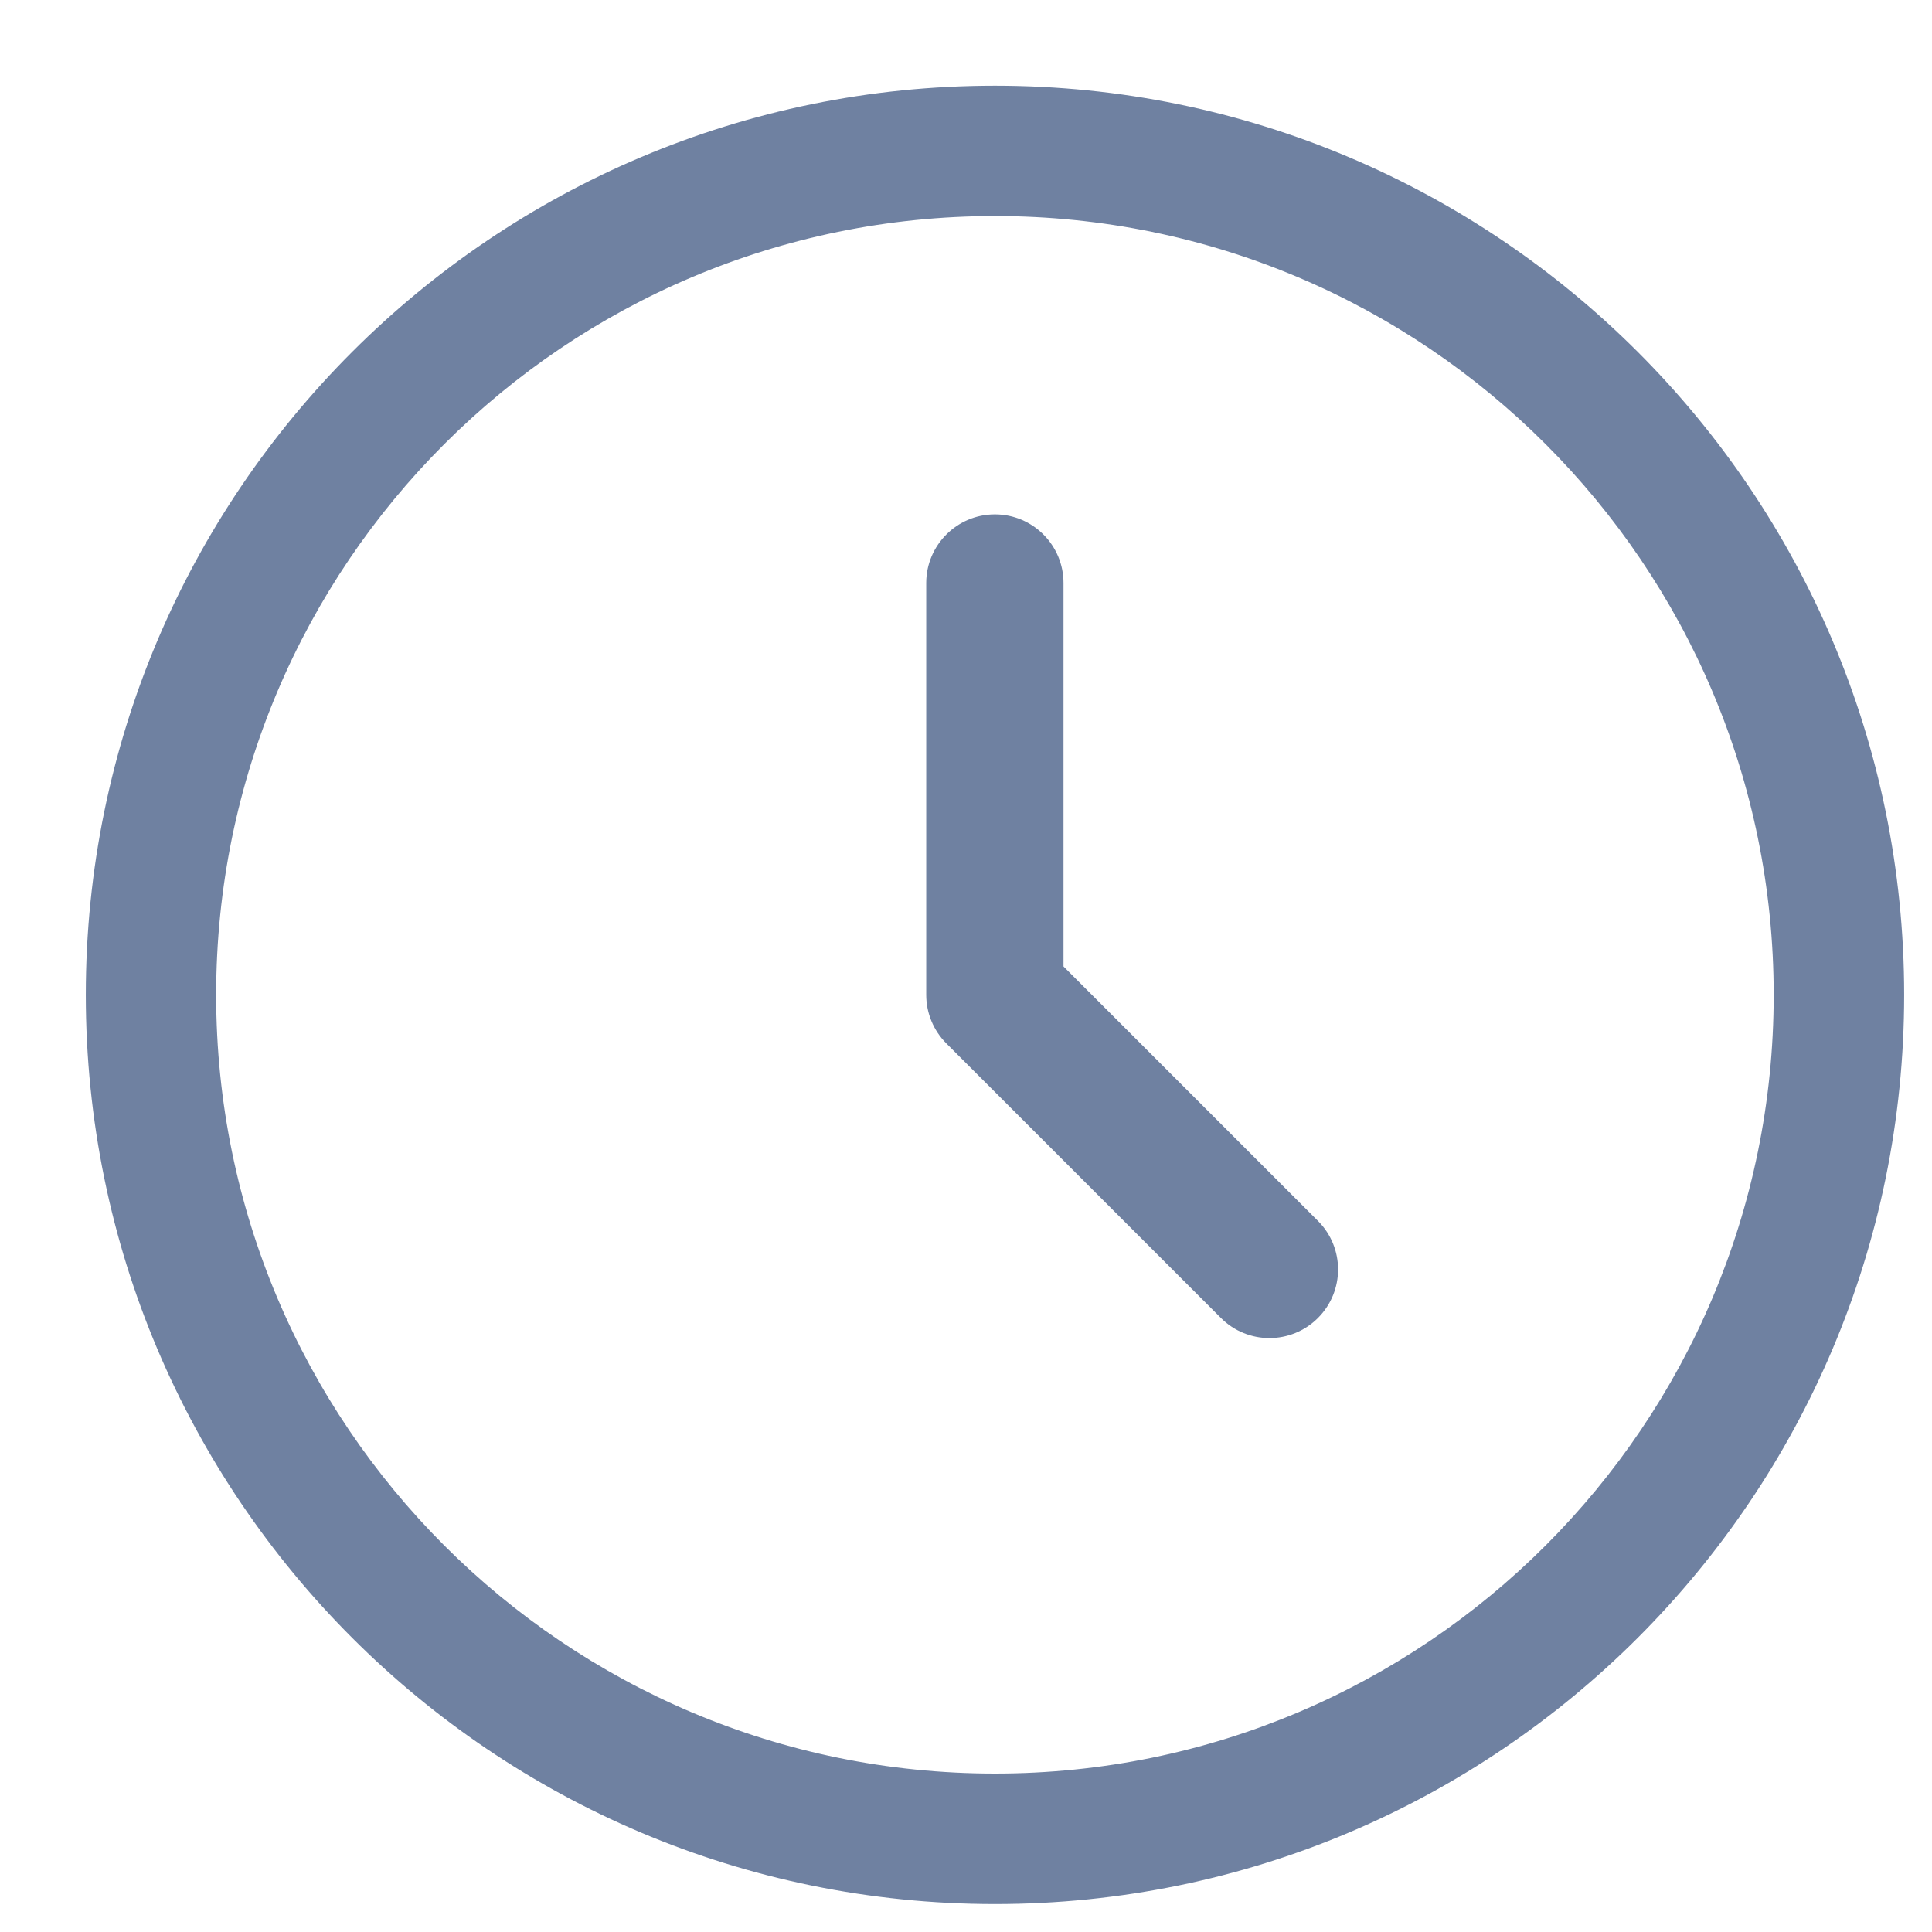 <svg width="17" height="17" viewBox="0 0 17 17" fill="none" xmlns="http://www.w3.org/2000/svg">
<path fill-rule="evenodd" clip-rule="evenodd" d="M8.755 0.754C4.336 0.754 0.755 4.336 0.755 8.754C0.755 13.172 4.336 16.754 8.755 16.754C13.173 16.754 16.755 13.172 16.755 8.754C16.755 4.336 13.173 0.754 8.755 0.754ZM1.902 8.754C1.902 4.969 4.97 1.901 8.755 1.901C12.539 1.901 15.607 4.969 15.607 8.754C15.607 12.538 12.539 15.606 8.755 15.606C4.97 15.606 1.902 12.538 1.902 8.754ZM9.358 5.13C9.358 4.797 9.088 4.526 8.754 4.526C8.421 4.526 8.15 4.797 8.15 5.13V8.754C8.15 8.914 8.214 9.068 8.327 9.181L10.743 11.597C10.979 11.833 11.361 11.833 11.597 11.597C11.833 11.361 11.833 10.979 11.597 10.743L9.358 8.504V5.13Z" fill="#6F81A1"/>
</svg>
